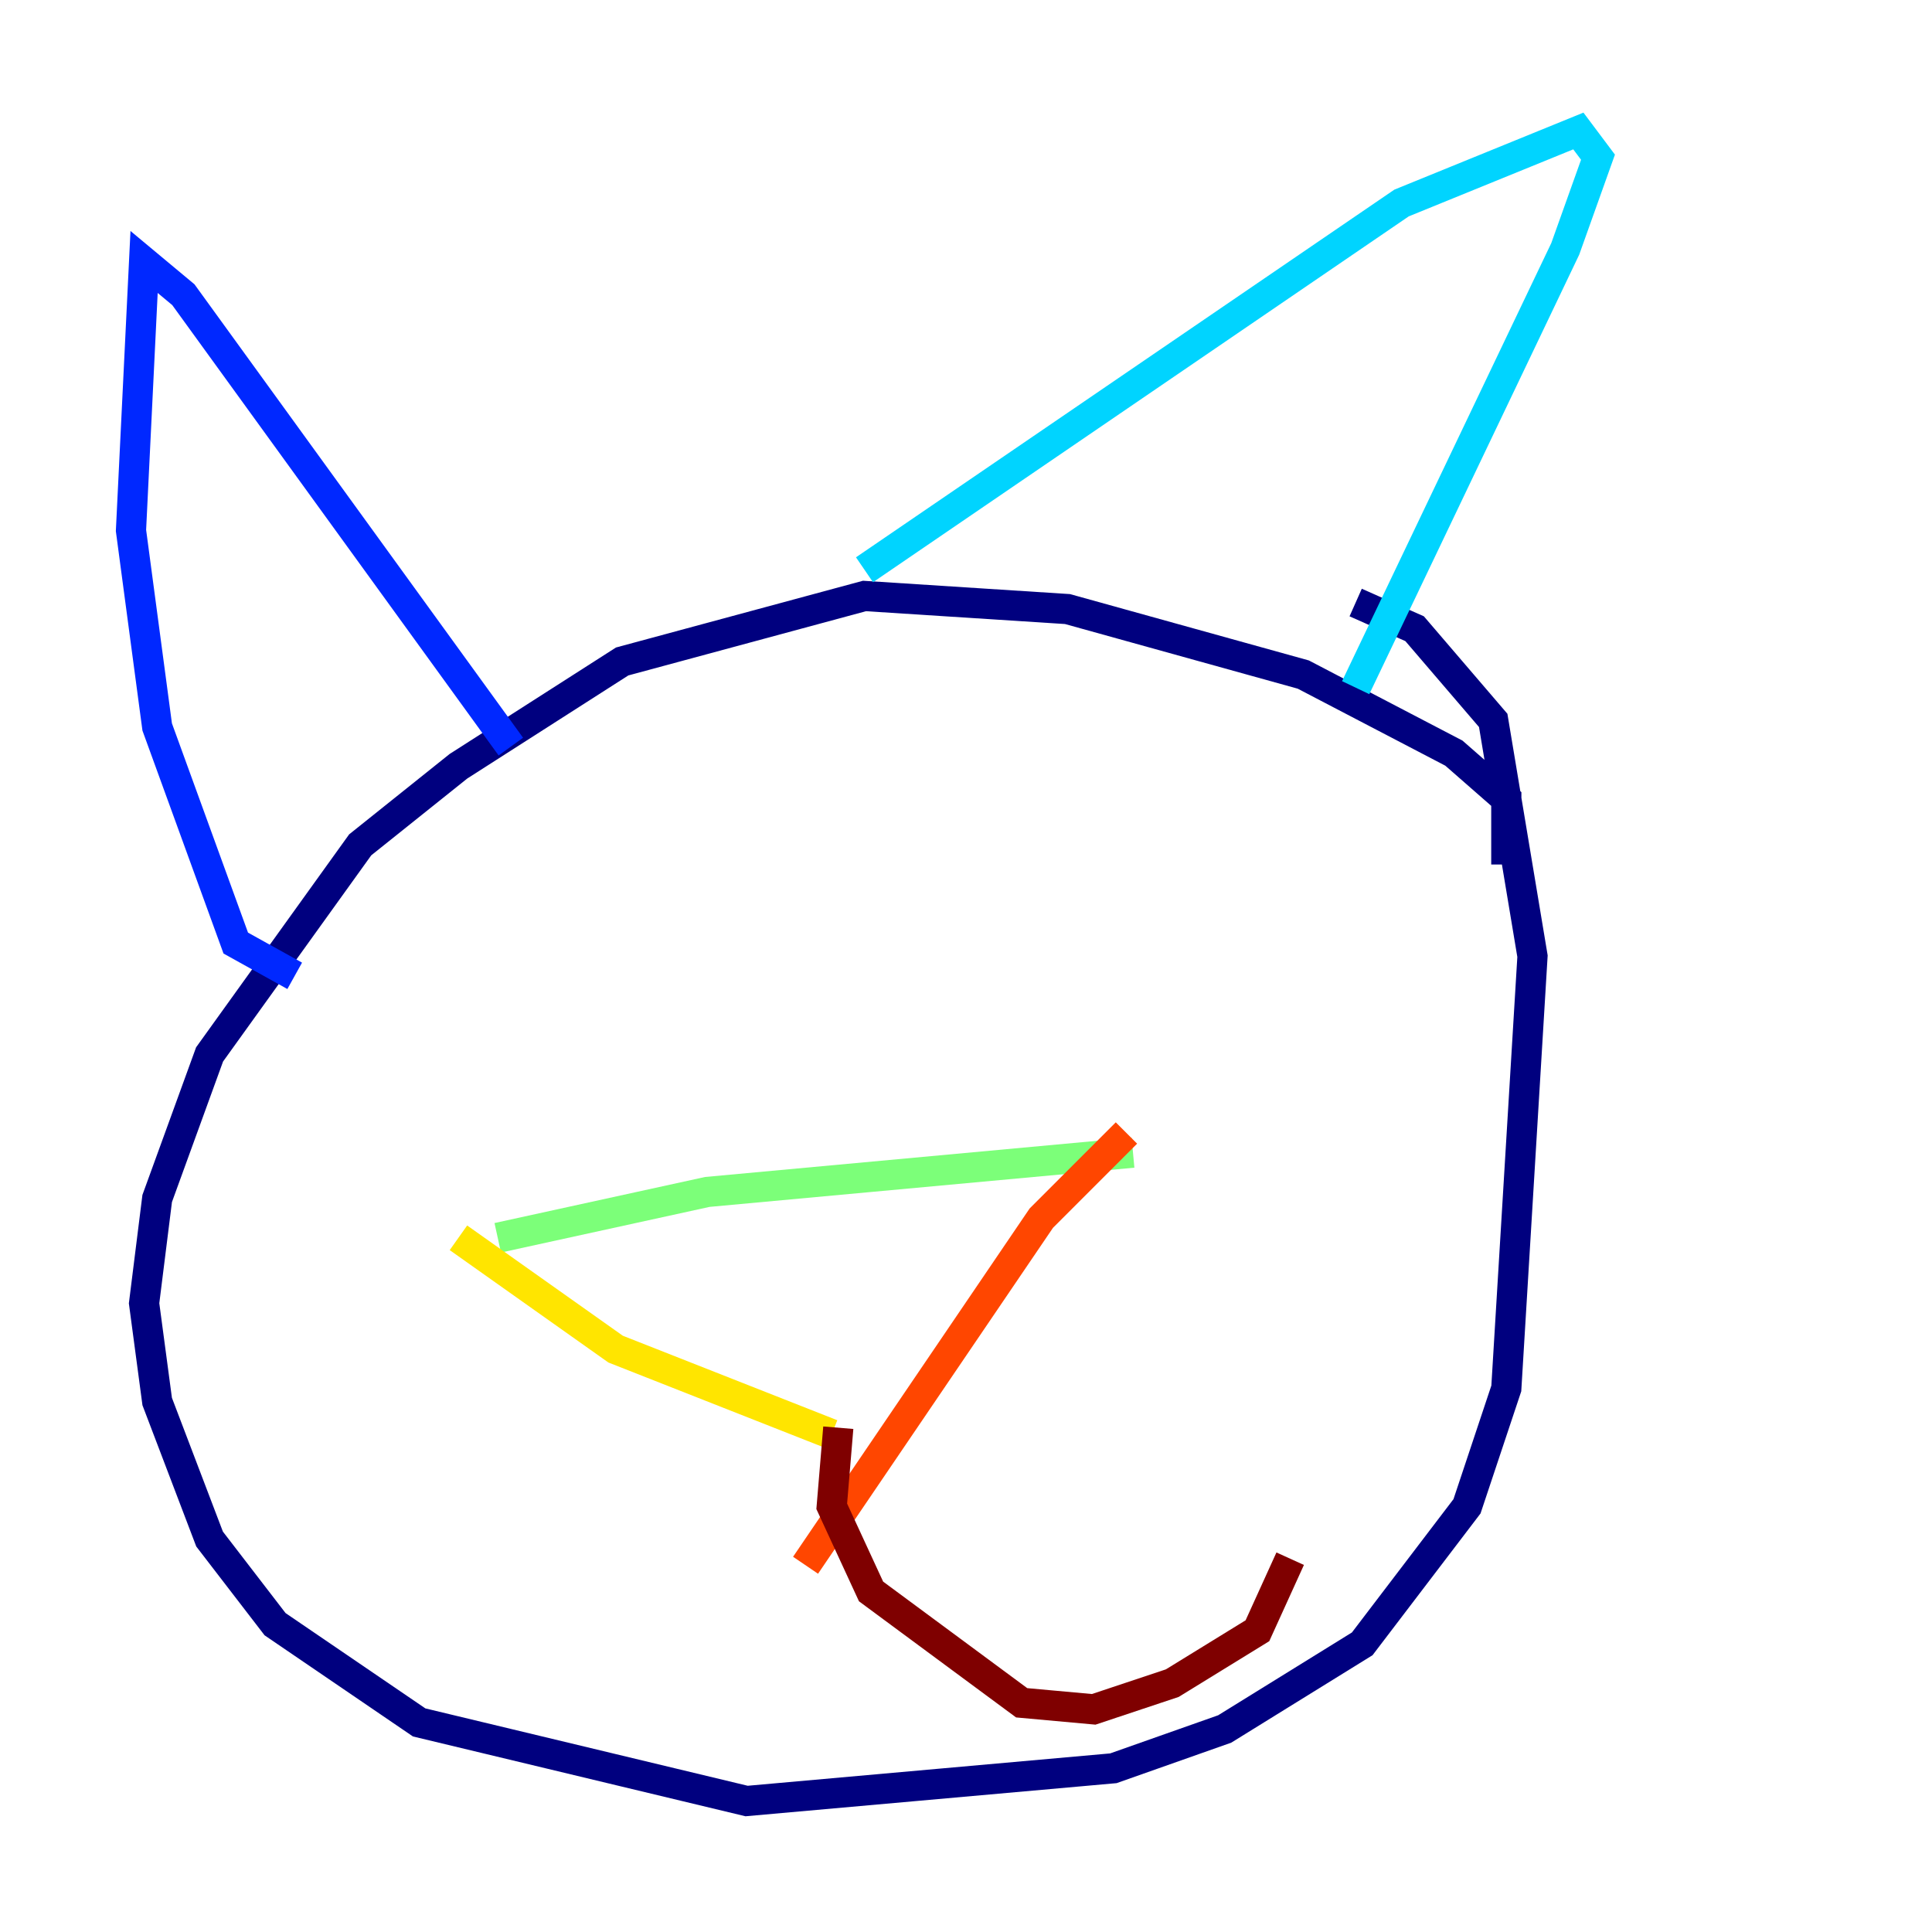 <?xml version="1.0" encoding="utf-8" ?>
<svg baseProfile="tiny" height="128" version="1.2" viewBox="0,0,128,128" width="128" xmlns="http://www.w3.org/2000/svg" xmlns:ev="http://www.w3.org/2001/xml-events" xmlns:xlink="http://www.w3.org/1999/xlink"><defs /><polyline fill="none" points="99.797,57.275 99.797,52.936 96.325,49.898 86.346,44.691 70.725,40.352 57.275,39.485 41.22,43.824 30.373,50.766 23.864,55.973 13.885,69.858 10.414,79.403 9.546,86.346 10.414,92.854 13.885,101.966 18.224,107.607 27.77,114.115 49.464,119.322 73.763,117.153 81.139,114.549 90.251,108.909 97.193,99.797 99.797,91.986 101.532,63.349 98.929,47.729 93.722,41.654 89.817,39.919" stroke="#00007f" stroke-width="2" /><polyline fill="none" points="19.525,64.651 15.62,62.481 10.414,48.163 8.678,35.146 9.546,17.356 12.149,19.525 33.844,49.464" stroke="#0028ff" stroke-width="2" /><polyline fill="none" points="57.275,37.749 92.854,13.451 104.57,8.678 105.871,10.414 103.702,16.488 89.817,45.559" stroke="#00d4ff" stroke-width="2" /><polyline fill="none" points="32.976,82.007 46.861,78.969 75.064,76.366" stroke="#7cff79" stroke-width="2" /><polyline fill="none" points="30.373,82.007 40.786,89.383 55.105,95.024" stroke="#ffe500" stroke-width="2" /><polyline fill="none" points="74.63,75.064 68.99,80.705 53.37,103.702" stroke="#ff4600" stroke-width="2" /><polyline fill="none" points="55.539,94.59 55.105,99.797 57.709,105.437 67.688,112.814 72.461,113.248 77.668,111.512 83.308,108.041 85.478,103.268" stroke="#7f0000" stroke-width="2" /></svg>